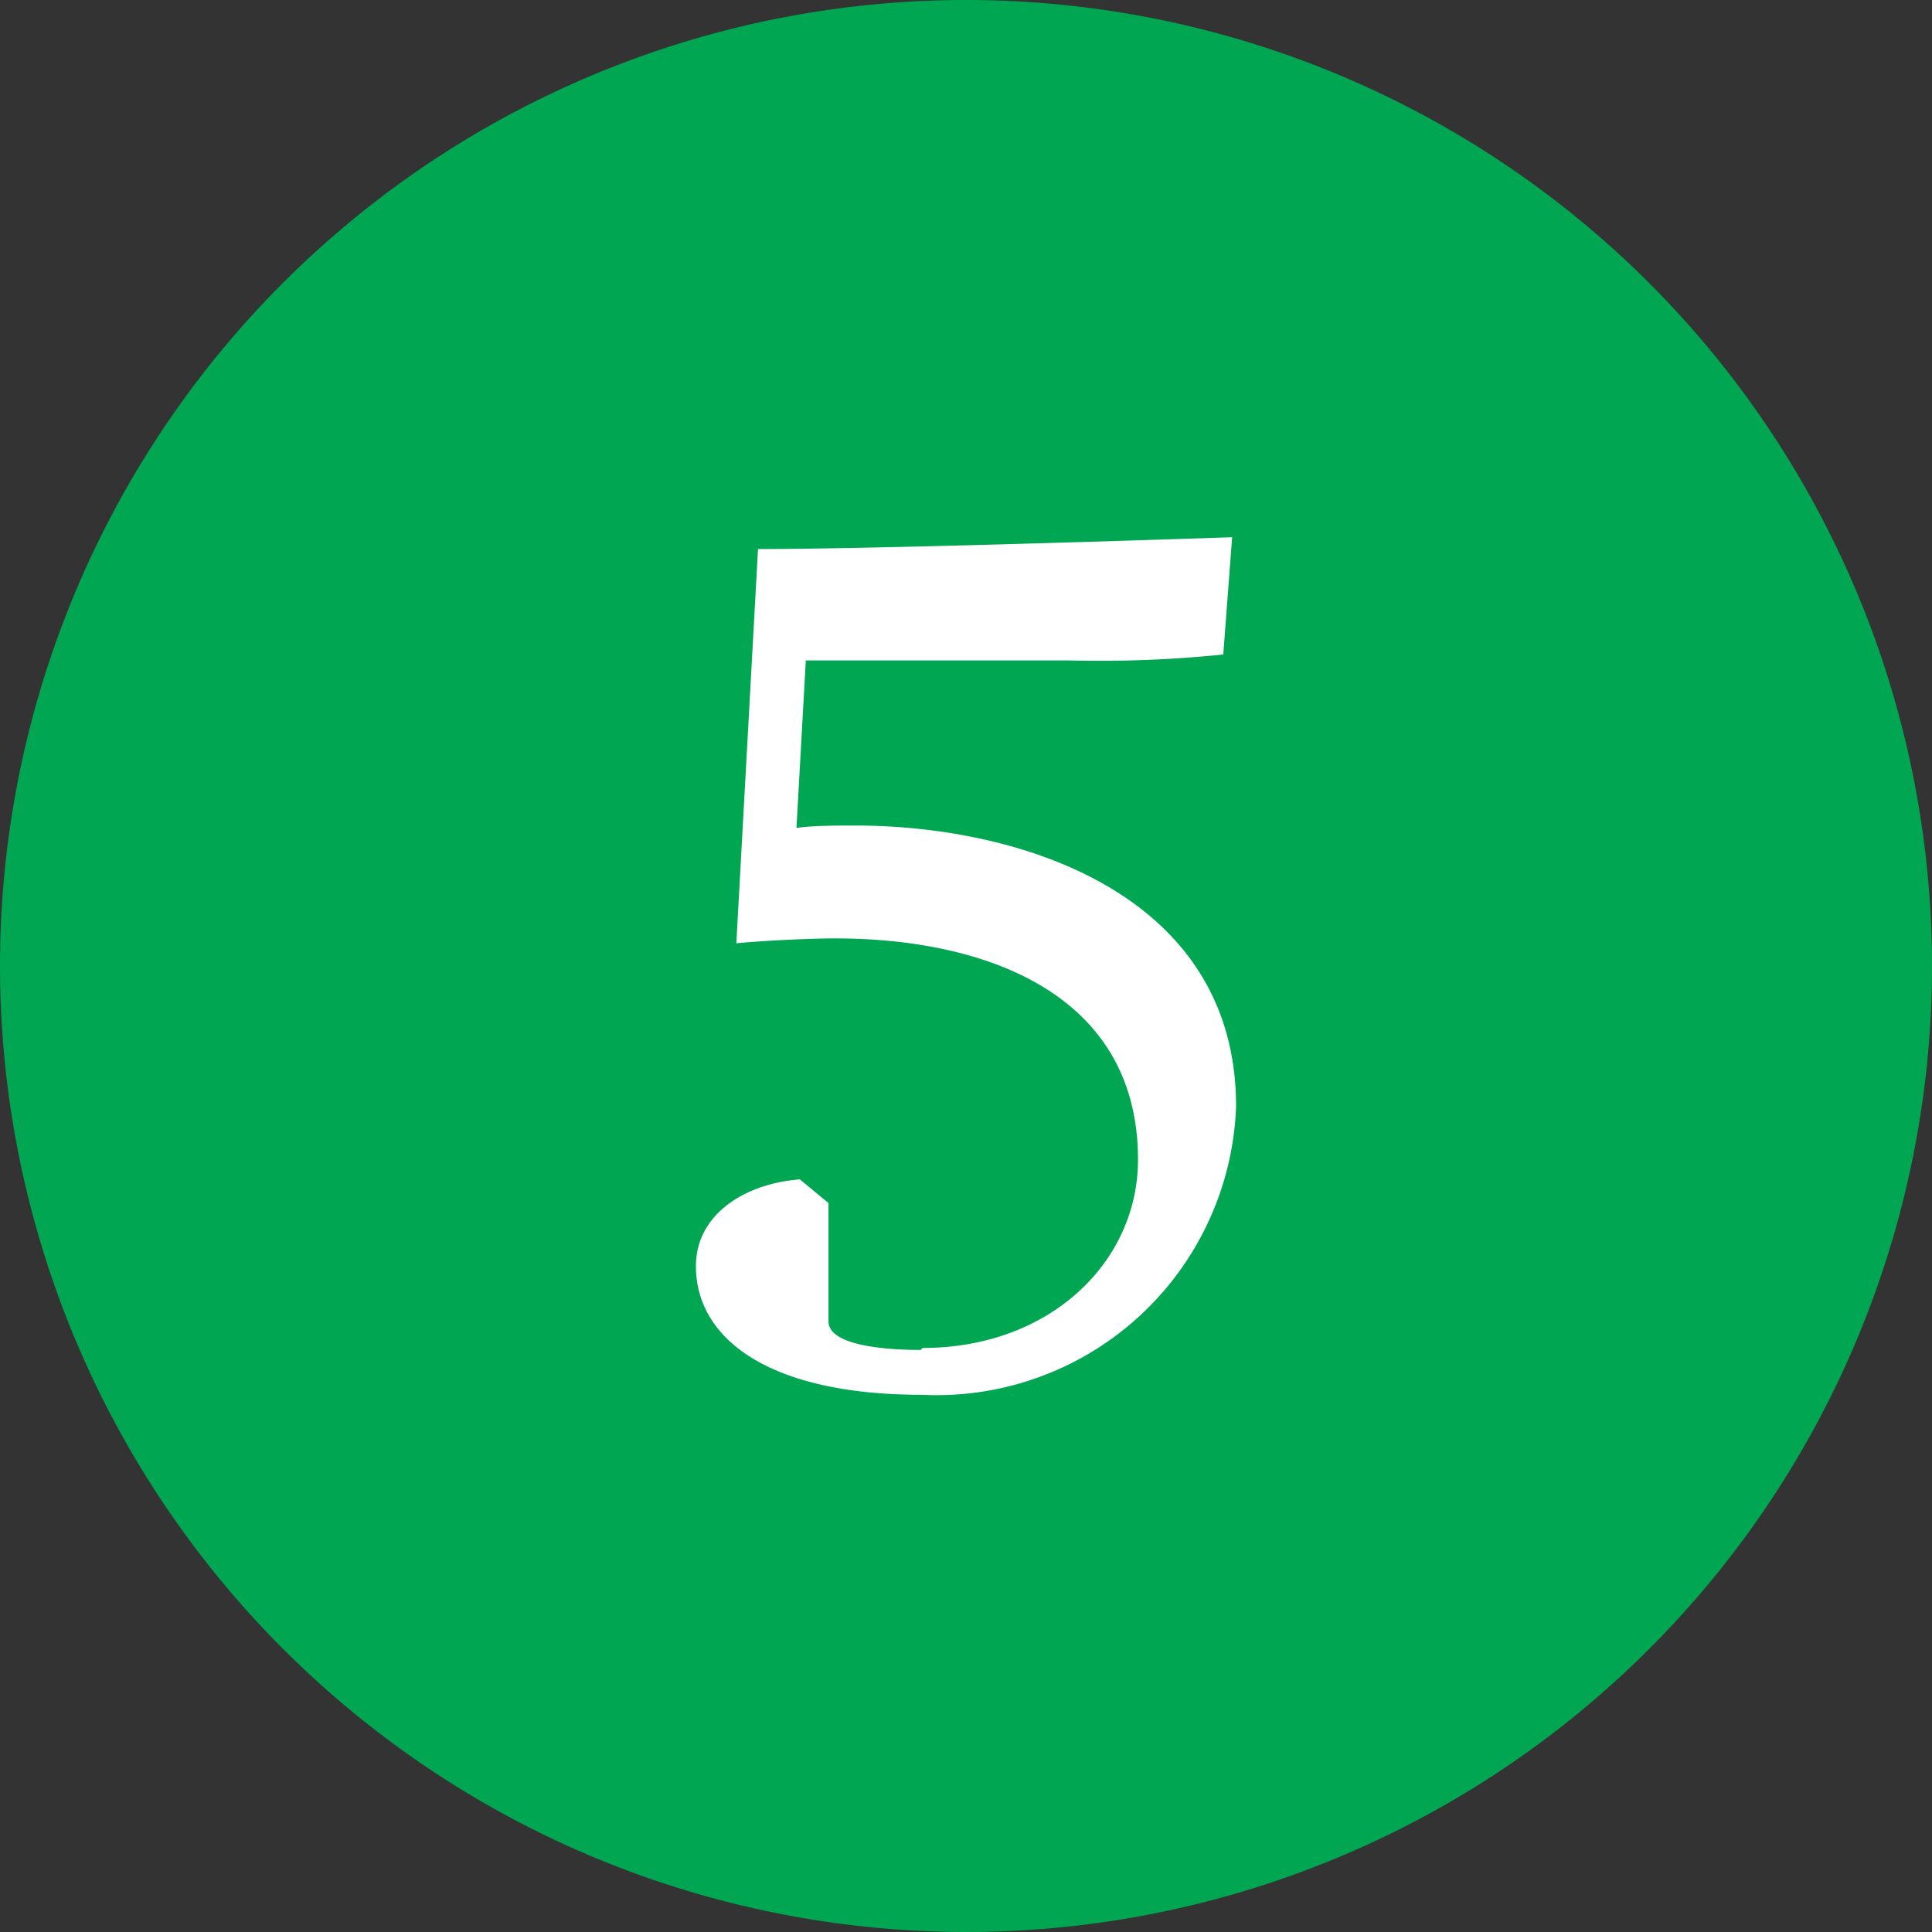 <svg xmlns="http://www.w3.org/2000/svg" viewBox="0 0 39.2 39.2"><rect x="0" y="0" width="39.2" height="39.2" fill="#333333" stroke="none"/><defs><style>.cls-1{fill:#00a651;}.cls-2{fill:#fff;}</style></defs><title>Asset 17</title><g id="Layer_2" data-name="Layer 2"><g id="Layer_1-2" data-name="Layer 1"><path class="cls-1" d="M19.6,39.2A19.6,19.6,0,1,0,0,19.6,19.61,19.61,0,0,0,19.6,39.2"/><path class="cls-2" d="M18.68,27.39c-.77,0-1.87-.1-1.87-.58v-2.4l-.58-.48c-1.1.08-2.11.7-2.11,1.76,0,1.46,1.46,2.61,4.58,2.61a6.08,6.08,0,0,0,6.38-5.85c0-4.33-4.41-5.7-7.72-5.7-.41,0-.89,0-1.2.05l.19-3.4s3.6,0,5.33,0a24.67,24.67,0,0,0,3.14-.12L25,10.9s-6.94.24-9.62.24l-.44,8c.48-.05,1.47-.1,2-.1,3.1,0,6.15,1.15,6.15,4.49,0,2.07-1.78,3.82-4.37,3.82"/></g></g></svg>